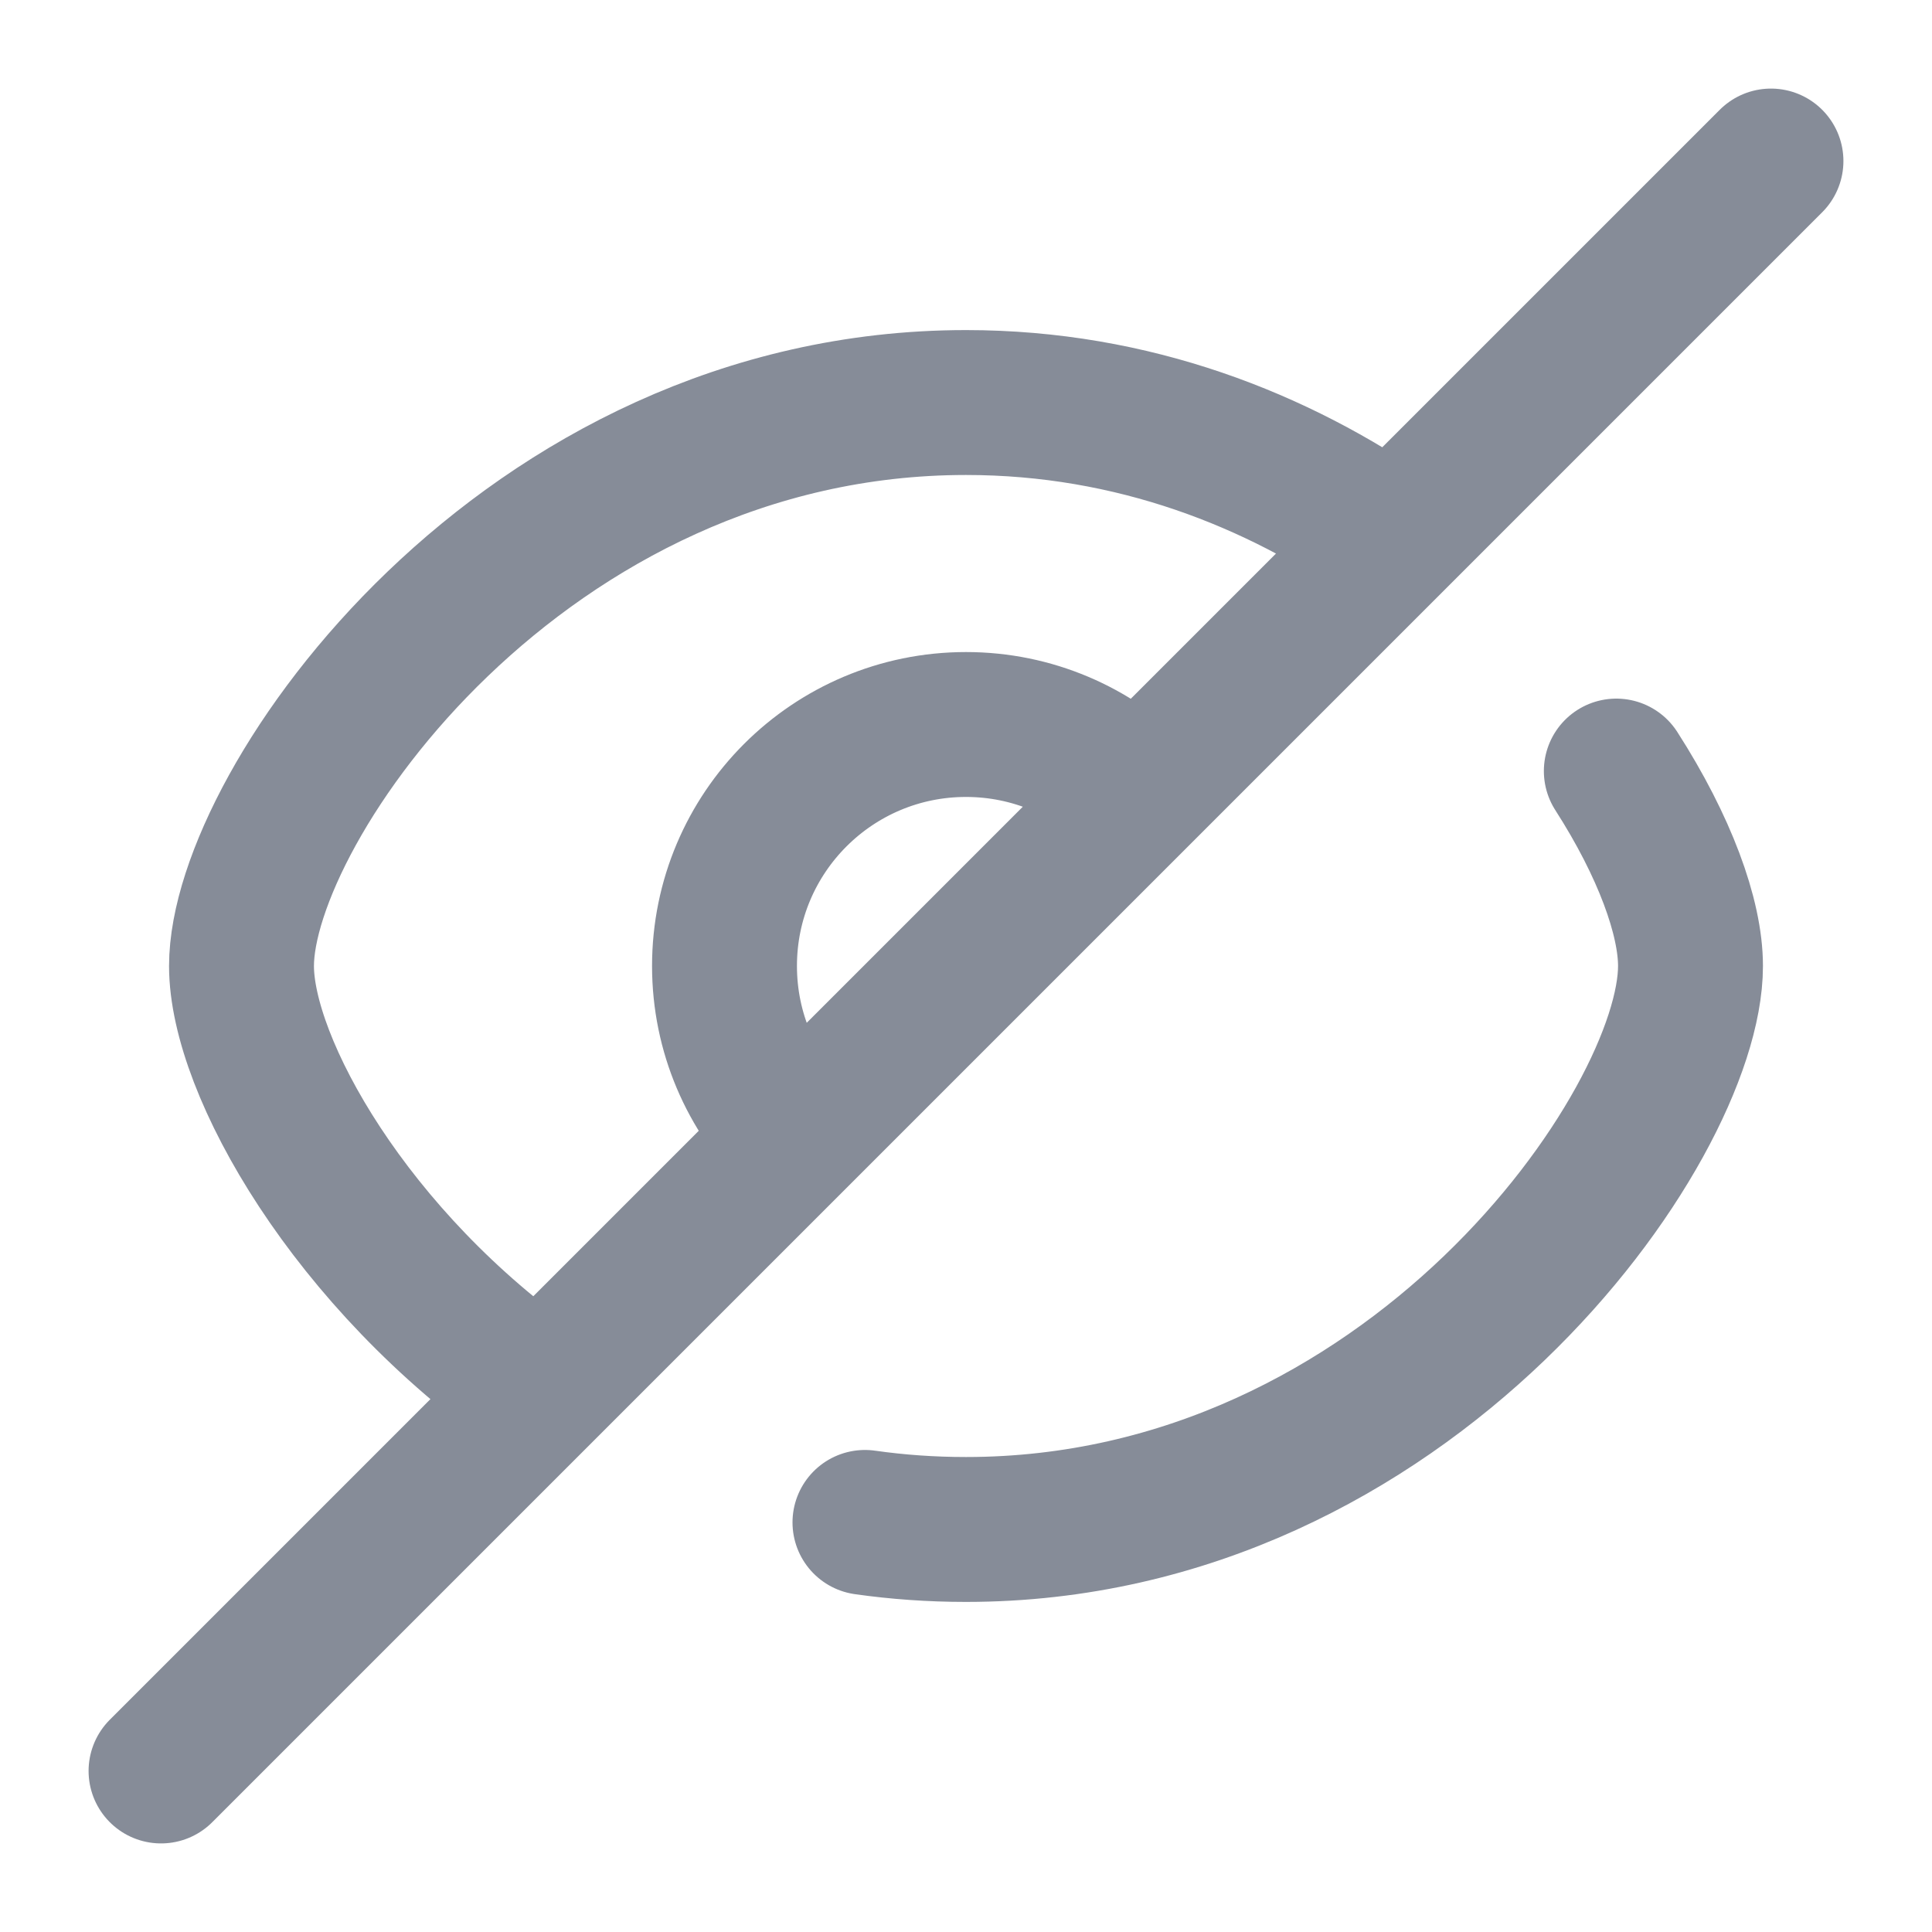 <svg width="20" height="20" viewBox="0 0 20 20" fill="none" xmlns="http://www.w3.org/2000/svg">
<g id="eye/eye-off">
<path id="vector" d="M16.732 7.982C17.232 8.761 17.5 9.495 17.5 10C17.5 11.667 14.583 15.833 10 15.833C9.641 15.833 9.292 15.808 8.954 15.76M14.411 5.589C13.223 4.76 11.73 4.167 10 4.167C5.417 4.167 2.5 8.333 2.5 10C2.5 11.037 3.63 13.044 5.589 14.411M14.411 5.589L18.333 1.667M14.411 5.589L11.768 8.232M5.589 14.411L1.667 18.333M5.589 14.411L8.232 11.768M8.232 11.768C7.78 11.315 7.5 10.69 7.5 10C7.5 8.619 8.619 7.5 10 7.5C10.69 7.5 11.315 7.78 11.768 8.232M8.232 11.768L11.768 8.232" stroke="#868C98" stroke-width="1.5" stroke-linecap="round" stroke-linejoin="round"/>
</g>
</svg>
